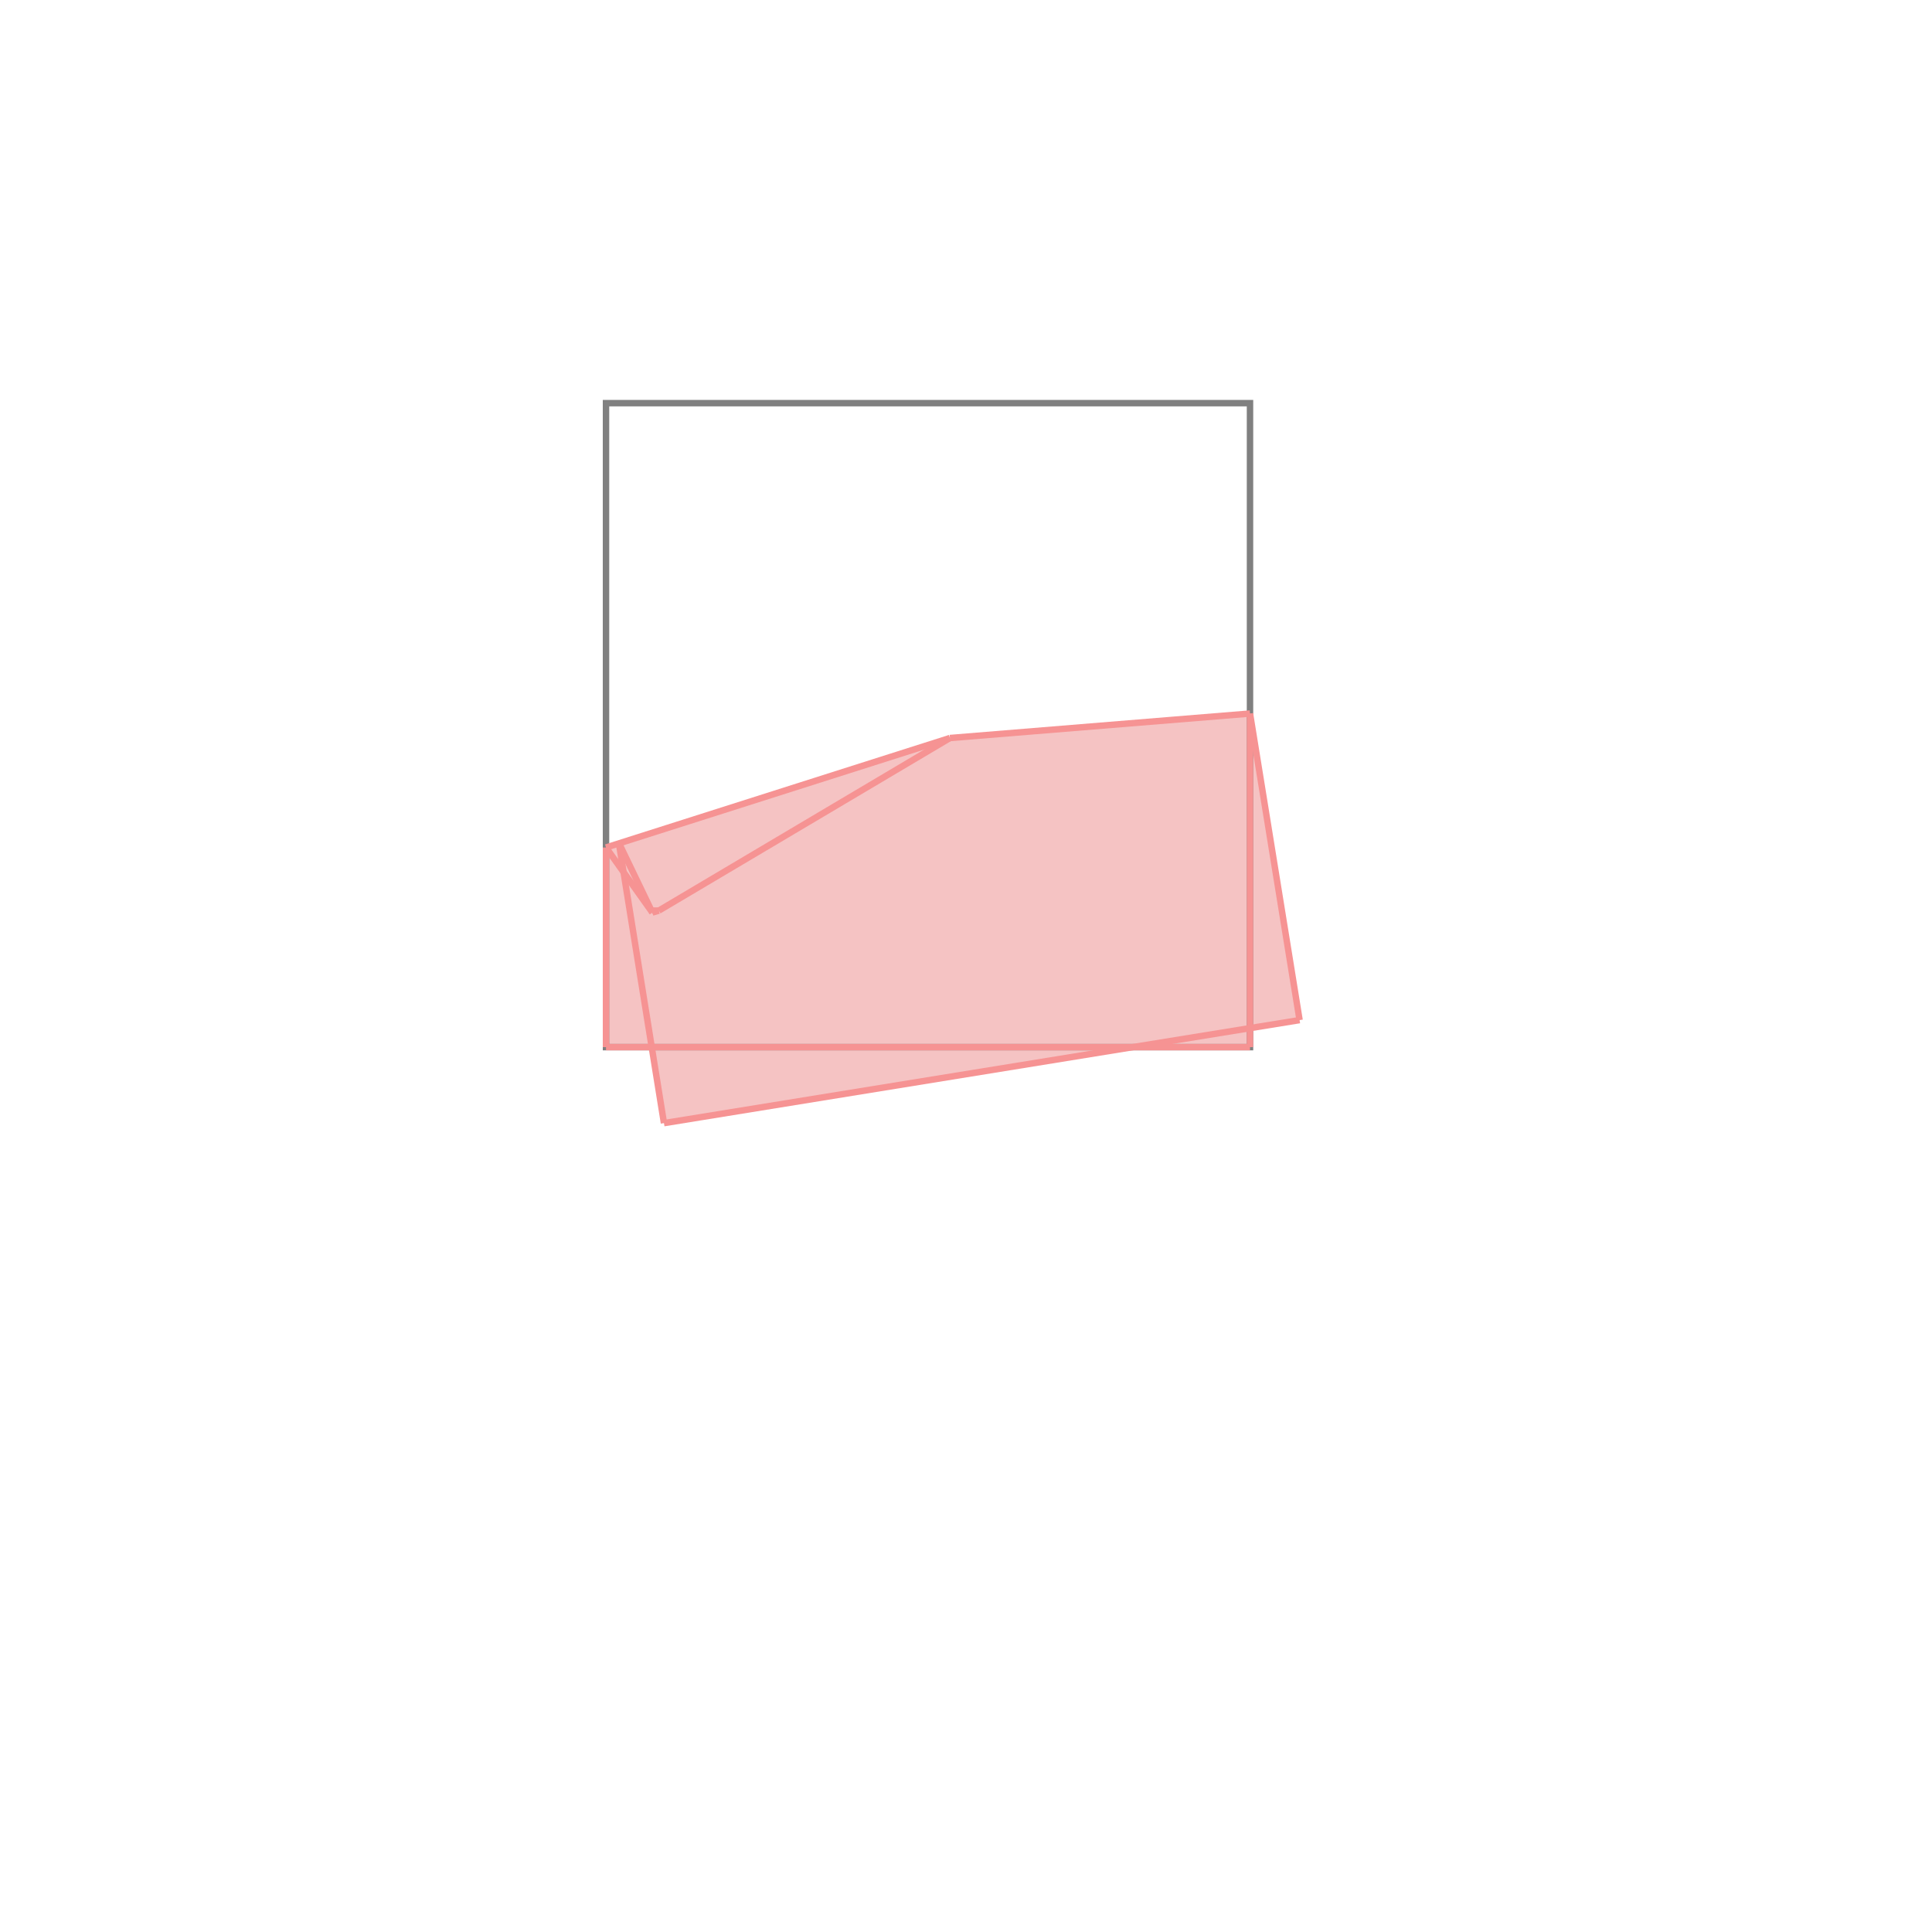 <svg xmlns="http://www.w3.org/2000/svg" viewBox="-1.5 -1.5 3 3">
<g transform="scale(1, -1)">
<path d="M-0.469 -0.244 L0.259 -0.126 L0.441 -0.126 L0.441 -0.097 L0.518 -0.084 L0.441 0.392 L-0.025 0.354 L-0.559 0.184 L-0.559 -0.126 L-0.488 -0.126 z " fill="rgb(245,195,195)" />
<path d="M-0.559 -0.126 L0.441 -0.126 L0.441 0.874 L-0.559 0.874  z" fill="none" stroke="rgb(128,128,128)" stroke-width="0.01" />
<line x1="-0.469" y1="-0.244" x2="0.518" y2="-0.084" style="stroke:rgb(246,147,147);stroke-width:0.01" />
<line x1="-0.487" y1="0.083" x2="-0.487" y2="0.086" style="stroke:rgb(246,147,147);stroke-width:0.01" />
<line x1="-0.559" y1="-0.126" x2="0.441" y2="-0.126" style="stroke:rgb(246,147,147);stroke-width:0.01" />
<line x1="-0.559" y1="-0.126" x2="-0.559" y2="0.184" style="stroke:rgb(246,147,147);stroke-width:0.01" />
<line x1="0.441" y1="-0.126" x2="0.441" y2="0.392" style="stroke:rgb(246,147,147);stroke-width:0.01" />
<line x1="-0.487" y1="0.083" x2="-0.487" y2="0.086" style="stroke:rgb(246,147,147);stroke-width:0.01" />
<line x1="-0.469" y1="-0.244" x2="-0.539" y2="0.191" style="stroke:rgb(246,147,147);stroke-width:0.01" />
<line x1="-0.487" y1="0.083" x2="-0.539" y2="0.191" style="stroke:rgb(246,147,147);stroke-width:0.01" />
<line x1="-0.487" y1="0.083" x2="-0.559" y2="0.184" style="stroke:rgb(246,147,147);stroke-width:0.01" />
<line x1="-0.477" y1="0.086" x2="-0.025" y2="0.354" style="stroke:rgb(246,147,147);stroke-width:0.01" />
<line x1="0.518" y1="-0.084" x2="0.441" y2="0.392" style="stroke:rgb(246,147,147);stroke-width:0.01" />
<line x1="-0.487" y1="0.083" x2="-0.477" y2="0.086" style="stroke:rgb(246,147,147);stroke-width:0.01" />
<line x1="-0.477" y1="0.086" x2="-0.487" y2="0.086" style="stroke:rgb(246,147,147);stroke-width:0.01" />
<line x1="-0.559" y1="0.184" x2="-0.025" y2="0.354" style="stroke:rgb(246,147,147);stroke-width:0.01" />
<line x1="-0.025" y1="0.354" x2="0.441" y2="0.392" style="stroke:rgb(246,147,147);stroke-width:0.01" />
</g>
</svg>
